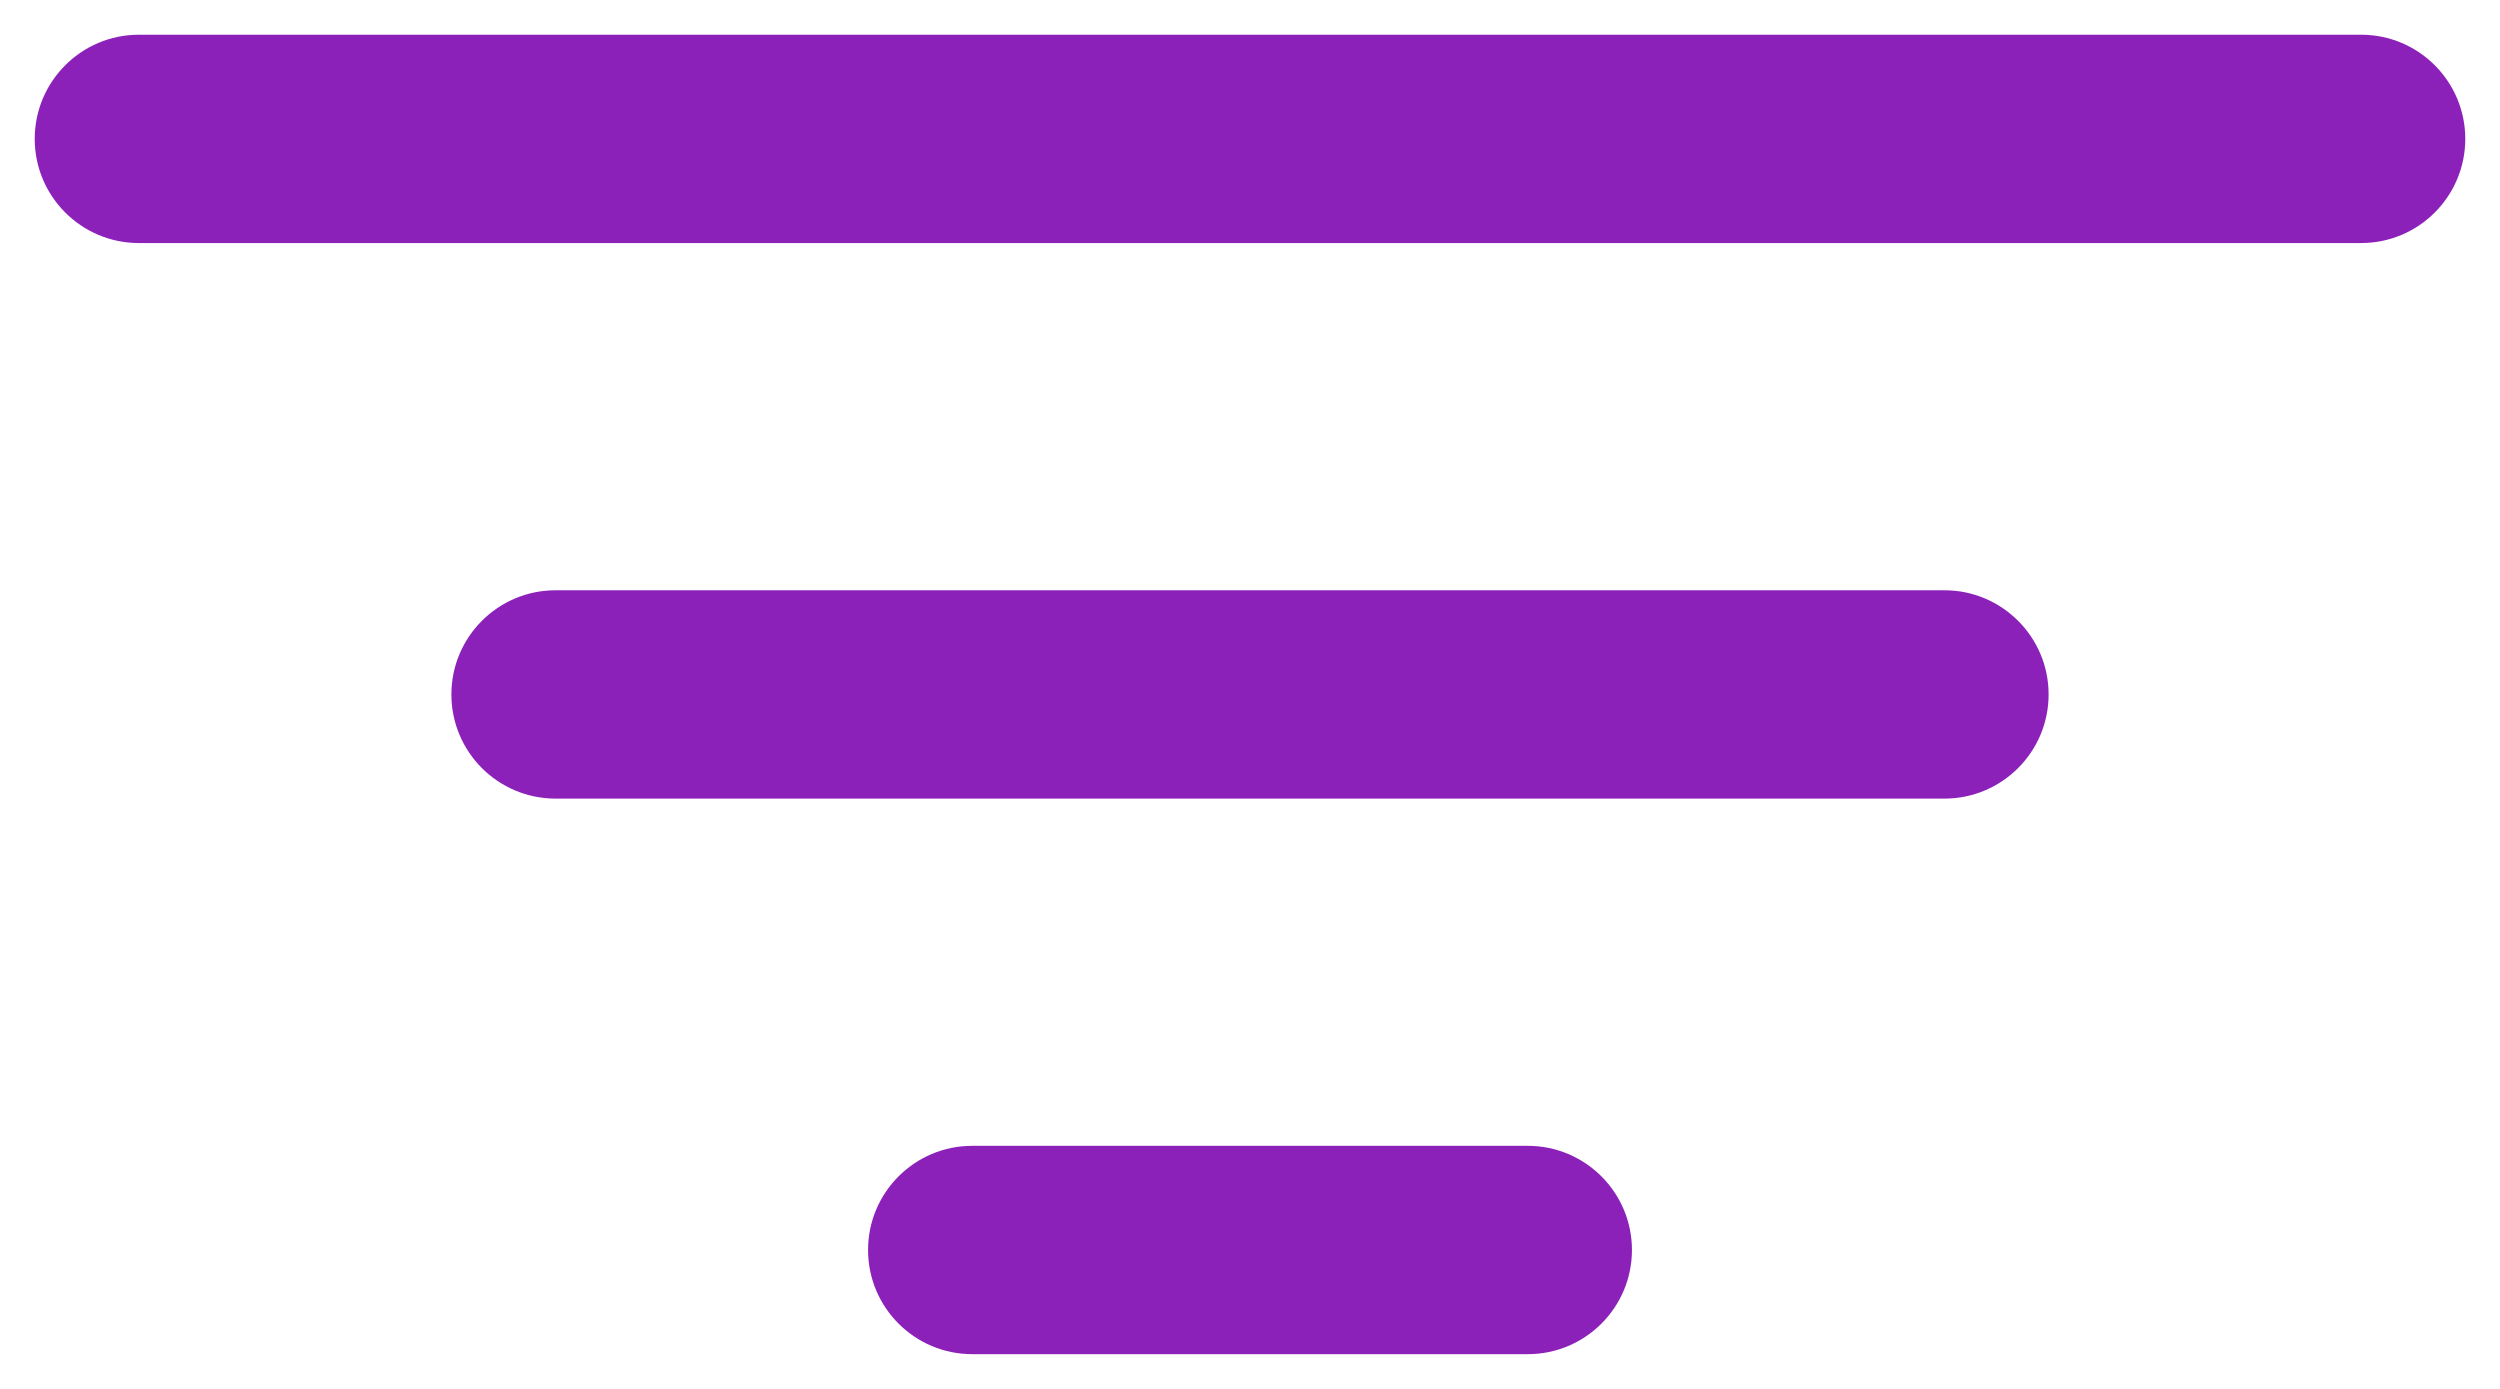 <svg width="18" height="10" viewBox="0 0 18 10" fill="none" xmlns="http://www.w3.org/2000/svg">
<path d="M7 8.25C6.586 8.25 6.25 8.586 6.25 9C6.25 9.414 6.586 9.75 7 9.75H11C11.414 9.75 11.75 9.414 11.75 9C11.75 8.586 11.414 8.25 11 8.25H7Z" fill="#8C21BA"/>
<path d="M3.25 5C3.25 4.586 3.586 4.25 4 4.25H14C14.414 4.25 14.75 4.586 14.75 5C14.75 5.414 14.414 5.75 14 5.75H4C3.586 5.75 3.25 5.414 3.25 5Z" fill="#8C21BA"/>
<path d="M0.25 1C0.25 0.586 0.586 0.25 1 0.25H17C17.414 0.25 17.75 0.586 17.75 1C17.75 1.414 17.414 1.75 17 1.75H1C0.586 1.75 0.25 1.414 0.25 1Z" fill="#8C21BA"/>
</svg>

